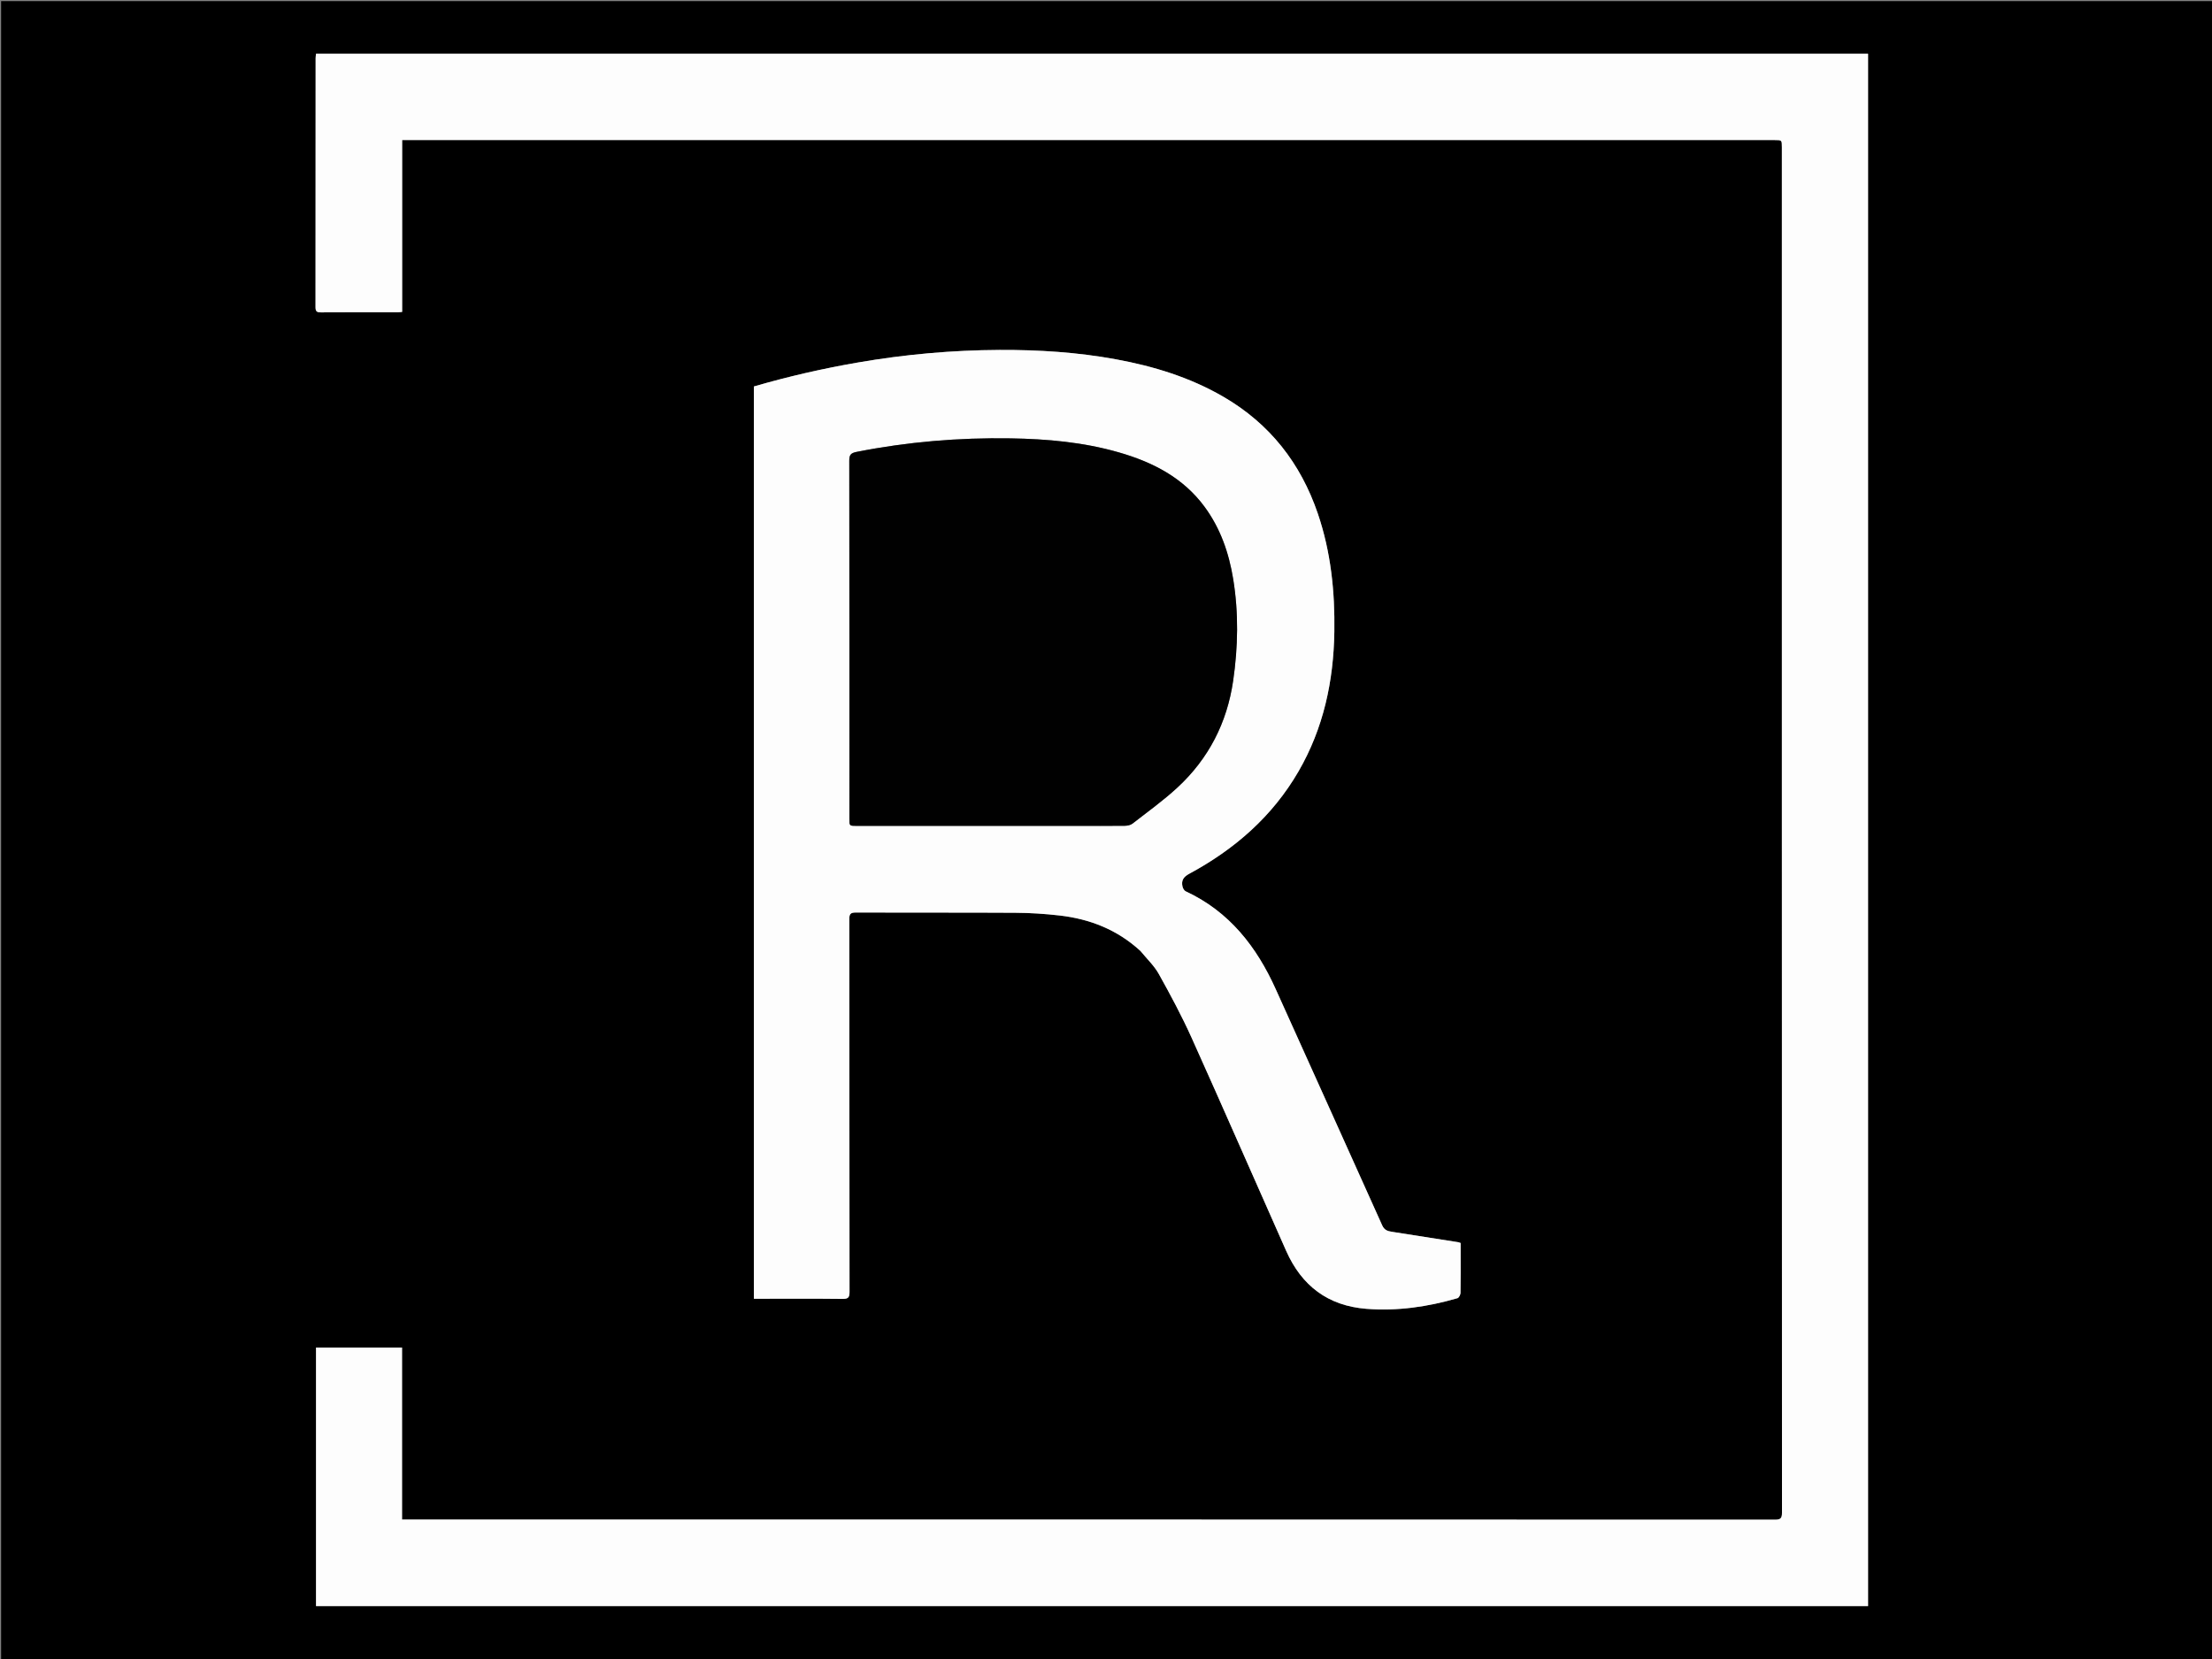 <svg version="1.1" id="Layer_1" xmlns="http://www.w3.org/2000/svg" xmlns:xlink="http://www.w3.org/1999/xlink" x="0px" y="0px"
	 width="100%" viewBox="0 0 2000 1500" enable-background="new 0 0 2000 1500" xml:space="preserve">
<rect x="0" y="0" width="2000" height="1500" fill="#808080" stroke="none"/>
<path fill="#000000" opacity="1" stroke="none" 
	d="
M2001,504 
	C2001,836.667 2001,1168.833 2001,1501 
	C1334.334,1501 667.667,1501 1.001,1501 
	C1,1001 1,501.001 1,1.001 
	C667.666,1.001 1334.332,1.001 2000.999,1 
	C2001,168.5 2001,336 2001,504 
M459.5,1452.183 
	C869.266,1452.183 1279.033,1452.183 1689.011,1452.183 
	C1689.011,983.948 1689.011,516.387 1689.011,48.613 
	C1221.109,48.613 753.549,48.613 285.724,48.613 
	C285.589,50.183 285.38,51.477 285.38,52.77 
	C285.364,127.769 285.394,202.767 285.285,277.765 
	C285.279,281.639 286.562,282.459 290.178,282.435 
	C313.343,282.285 336.51,282.362 359.676,282.346 
	C360.785,282.345 361.895,282.165 363.607,282.016 
	C363.607,230.179 363.607,178.623 363.607,126.633 
	C366.192,126.633 368.158,126.633 370.124,126.633 
	C781.616,126.633 1193.107,126.633 1604.599,126.634 
	C1611.093,126.634 1611.096,126.639 1611.096,133.086 
	C1611.097,544.577 1611.088,956.069 1611.202,1367.56 
	C1611.204,1372.471 1610.228,1374.045 1604.961,1374.043 
	C1193.136,1373.909 781.312,1373.92 369.487,1373.92 
	C367.704,1373.92 365.922,1373.92 363.502,1373.92 
	C363.502,1321.762 363.502,1270.201 363.502,1218.407 
	C337.273,1218.407 311.689,1218.407 285.738,1218.407 
	C285.738,1296.359 285.738,1374.062 285.738,1452.183 
	C343.573,1452.183 401.037,1452.183 459.5,1452.183 
M1031.397,860.09 
	C1036.935,866.923 1043.574,873.141 1047.794,880.709 
	C1058.305,899.559 1068.558,918.643 1077.413,938.31 
	C1106.277,1002.418 1134.383,1066.867 1162.957,1131.107 
	C1176.912,1162.48 1200.604,1180.651 1235.403,1183.383 
	C1263.505,1185.589 1290.87,1181.578 1317.771,1173.776 
	C1319.079,1173.397 1320.492,1170.681 1320.525,1169.027 
	C1320.759,1157.032 1320.65,1145.031 1320.65,1133.031 
	C1320.65,1129.912 1320.651,1126.792 1320.651,1123.853 
	C1319.498,1123.464 1319.047,1123.238 1318.571,1123.163 
	C1298.508,1120.004 1278.443,1116.859 1258.378,1113.71 
	C1254.562,1113.112 1251.661,1112.241 1249.678,1107.816 
	C1217.803,1036.669 1185.556,965.688 1153.569,894.591 
	C1136.175,855.928 1111.462,824.172 1071.981,805.847 
	C1070.596,805.204 1069.46,803.009 1069.108,801.347 
	C1067.983,796.027 1070.099,792.814 1075.194,790.066 
	C1116.282,767.911 1150.459,738.226 1174.093,697.4 
	C1196.691,658.362 1205.771,615.805 1206.463,571.162 
	C1207.027,534.798 1203.315,498.975 1191.508,464.341 
	C1175.979,418.787 1148.096,383.139 1106.267,358.807 
	C1075.981,341.189 1043.071,331.111 1008.812,324.831 
	C974.1,318.468 939.051,316.239 903.849,316.396 
	C860.79,316.588 818.029,320.436 775.57,327.775 
	C743.9,333.249 712.645,340.402 681.649,349.415 
	C681.649,624.302 681.649,899.053 681.649,1174.277 
	C683.573,1174.277 685.208,1174.277 686.842,1174.277 
	C711.841,1174.277 736.842,1174.116 761.838,1174.408 
	C767.023,1174.469 768.12,1172.985 768.113,1167.994 
	C767.964,1055.665 768.022,943.336 767.912,831.007 
	C767.908,826.537 768.927,825.049 773.702,825.067 
	C821.866,825.254 870.032,825.009 918.195,825.294 
	C931.495,825.372 944.855,826.228 958.07,827.749 
	C985.501,830.906 1010.285,840.604 1031.397,860.09 
z"/>
<path fill="#FDFDFD" opacity="1" stroke="none" 
	d="
M459,1452.183 
	C401.037,1452.183 343.573,1452.183 285.738,1452.183 
	C285.738,1374.062 285.738,1296.359 285.738,1218.407 
	C311.689,1218.407 337.273,1218.407 363.502,1218.407 
	C363.502,1270.201 363.502,1321.762 363.502,1373.92 
	C365.922,1373.92 367.704,1373.92 369.487,1373.92 
	C781.312,1373.92 1193.136,1373.909 1604.961,1374.043 
	C1610.228,1374.045 1611.204,1372.471 1611.202,1367.56 
	C1611.088,956.069 1611.097,544.577 1611.096,133.086 
	C1611.096,126.639 1611.093,126.634 1604.599,126.634 
	C1193.107,126.633 781.616,126.633 370.124,126.633 
	C368.158,126.633 366.192,126.633 363.607,126.633 
	C363.607,178.623 363.607,230.179 363.607,282.016 
	C361.895,282.165 360.785,282.345 359.676,282.346 
	C336.51,282.362 313.343,282.285 290.178,282.435 
	C286.562,282.459 285.279,281.639 285.285,277.765 
	C285.394,202.767 285.364,127.769 285.38,52.77 
	C285.38,51.477 285.589,50.183 285.724,48.613 
	C753.549,48.613 1221.109,48.613 1689.011,48.613 
	C1689.011,516.387 1689.011,983.948 1689.011,1452.183 
	C1279.033,1452.183 869.266,1452.183 459,1452.183 
z"/>
<path fill="#FDFDFD" opacity="1" stroke="none" 
	d="
M1031.156,859.828 
	C1010.285,840.604 985.501,830.906 958.07,827.749 
	C944.855,826.228 931.495,825.372 918.195,825.294 
	C870.032,825.009 821.866,825.254 773.702,825.067 
	C768.927,825.049 767.908,826.537 767.912,831.007 
	C768.022,943.336 767.964,1055.665 768.113,1167.994 
	C768.12,1172.985 767.023,1174.469 761.838,1174.408 
	C736.842,1174.116 711.841,1174.277 686.842,1174.277 
	C685.208,1174.277 683.573,1174.277 681.649,1174.277 
	C681.649,899.053 681.649,624.302 681.649,349.415 
	C712.645,340.402 743.9,333.249 775.57,327.775 
	C818.029,320.436 860.79,316.588 903.849,316.396 
	C939.051,316.239 974.1,318.468 1008.812,324.831 
	C1043.071,331.111 1075.981,341.189 1106.267,358.807 
	C1148.096,383.139 1175.979,418.787 1191.508,464.341 
	C1203.315,498.975 1207.027,534.798 1206.463,571.162 
	C1205.771,615.805 1196.691,658.362 1174.093,697.4 
	C1150.459,738.226 1116.282,767.911 1075.194,790.066 
	C1070.099,792.814 1067.983,796.027 1069.108,801.347 
	C1069.46,803.009 1070.596,805.204 1071.981,805.847 
	C1111.462,824.172 1136.175,855.928 1153.569,894.591 
	C1185.556,965.688 1217.803,1036.669 1249.678,1107.816 
	C1251.661,1112.241 1254.562,1113.112 1258.378,1113.71 
	C1278.443,1116.859 1298.508,1120.004 1318.571,1123.163 
	C1319.047,1123.238 1319.498,1123.464 1320.651,1123.853 
	C1320.651,1126.792 1320.65,1129.912 1320.65,1133.031 
	C1320.65,1145.031 1320.759,1157.032 1320.525,1169.027 
	C1320.492,1170.681 1319.079,1173.397 1317.771,1173.776 
	C1290.87,1181.578 1263.505,1185.589 1235.403,1183.383 
	C1200.604,1180.651 1176.912,1162.48 1162.957,1131.107 
	C1134.383,1066.867 1106.277,1002.418 1077.413,938.31 
	C1068.558,918.643 1058.305,899.559 1047.794,880.709 
	C1043.574,873.141 1036.935,866.923 1031.156,859.828 
M972.5,746.727 
	C987.33,746.727 1002.161,746.811 1016.99,746.641 
	C1019.334,746.614 1022.157,746.068 1023.924,744.691 
	C1037.69,733.967 1051.963,723.747 1064.732,711.918 
	C1092.793,685.922 1109.426,653.549 1114.956,615.596 
	C1119.427,584.903 1120.001,554.185 1114.994,523.509 
	C1111.143,499.918 1103.483,477.74 1089.161,458.274 
	C1069.66,431.77 1042.152,417.788 1011.436,408.967 
	C979.49,399.792 946.701,396.876 913.643,396.35 
	C866.863,395.605 820.489,399.485 774.543,408.573 
	C769.324,409.605 767.876,411.243 767.883,416.439 
	C768.032,524.413 767.995,632.387 767.996,740.36 
	C767.996,746.725 767.999,746.727 774.548,746.727 
	C840.198,746.728 905.849,746.727 972.5,746.727 
z"/>
<path fill="#010101" opacity="1" stroke="none" 
	d="
M972,746.727 
	C905.849,746.727 840.198,746.728 774.548,746.727 
	C767.999,746.727 767.996,746.725 767.996,740.36 
	C767.995,632.387 768.032,524.413 767.883,416.439 
	C767.876,411.243 769.324,409.605 774.543,408.573 
	C820.489,399.485 866.863,395.605 913.643,396.35 
	C946.701,396.876 979.49,399.792 1011.436,408.967 
	C1042.152,417.788 1069.66,431.77 1089.161,458.274 
	C1103.483,477.74 1111.143,499.918 1114.994,523.509 
	C1120.001,554.185 1119.427,584.903 1114.956,615.596 
	C1109.426,653.549 1092.793,685.922 1064.732,711.918 
	C1051.963,723.747 1037.69,733.967 1023.924,744.691 
	C1022.157,746.068 1019.334,746.614 1016.99,746.641 
	C1002.161,746.811 987.33,746.727 972,746.727 
z"/>
</svg>